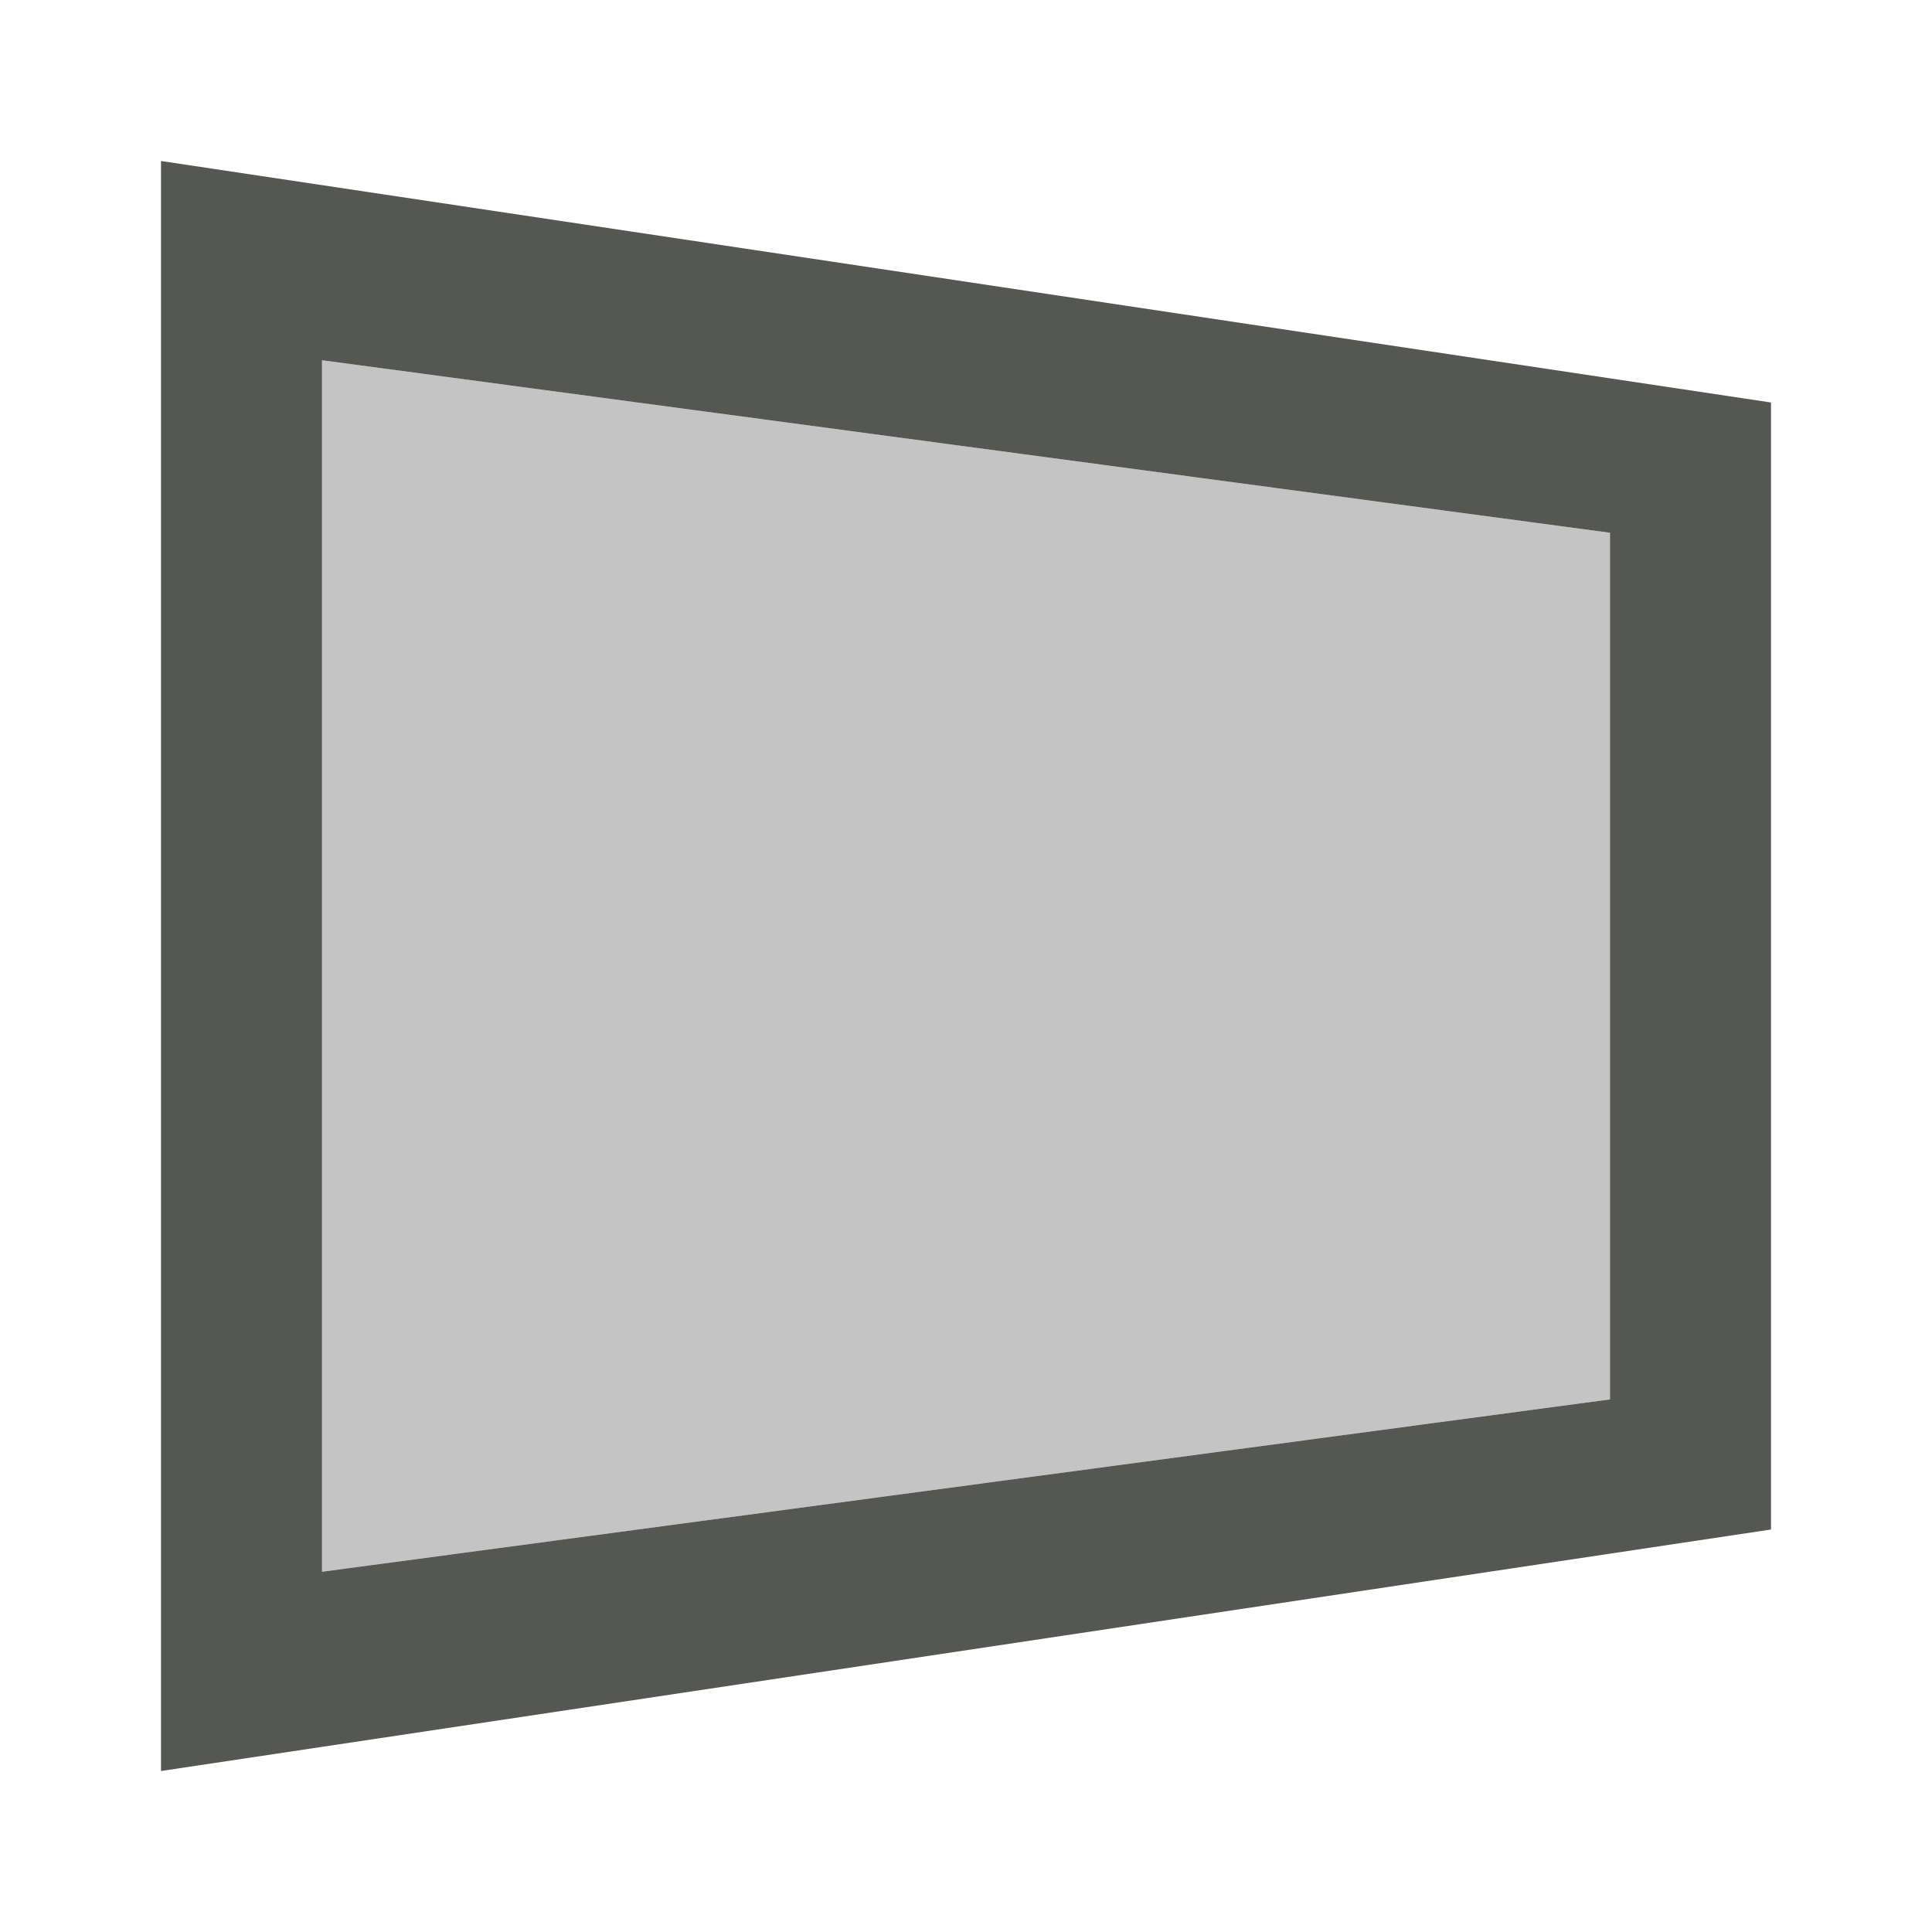 <svg xmlns="http://www.w3.org/2000/svg" viewBox="0 0 24 24">
  <path
     style="fill:#555753"
     d="M 2,22 22,19 V 5 L 2,2 Z M 4,19.525 V 4.475 l 16,2.143 v 10.766 z"
     />
  <path
     style="opacity:0.35;fill:#555753"
     d="M 4,19.525 V 4.475 l 16,2.143 v 10.766 z"
     />
</svg>
